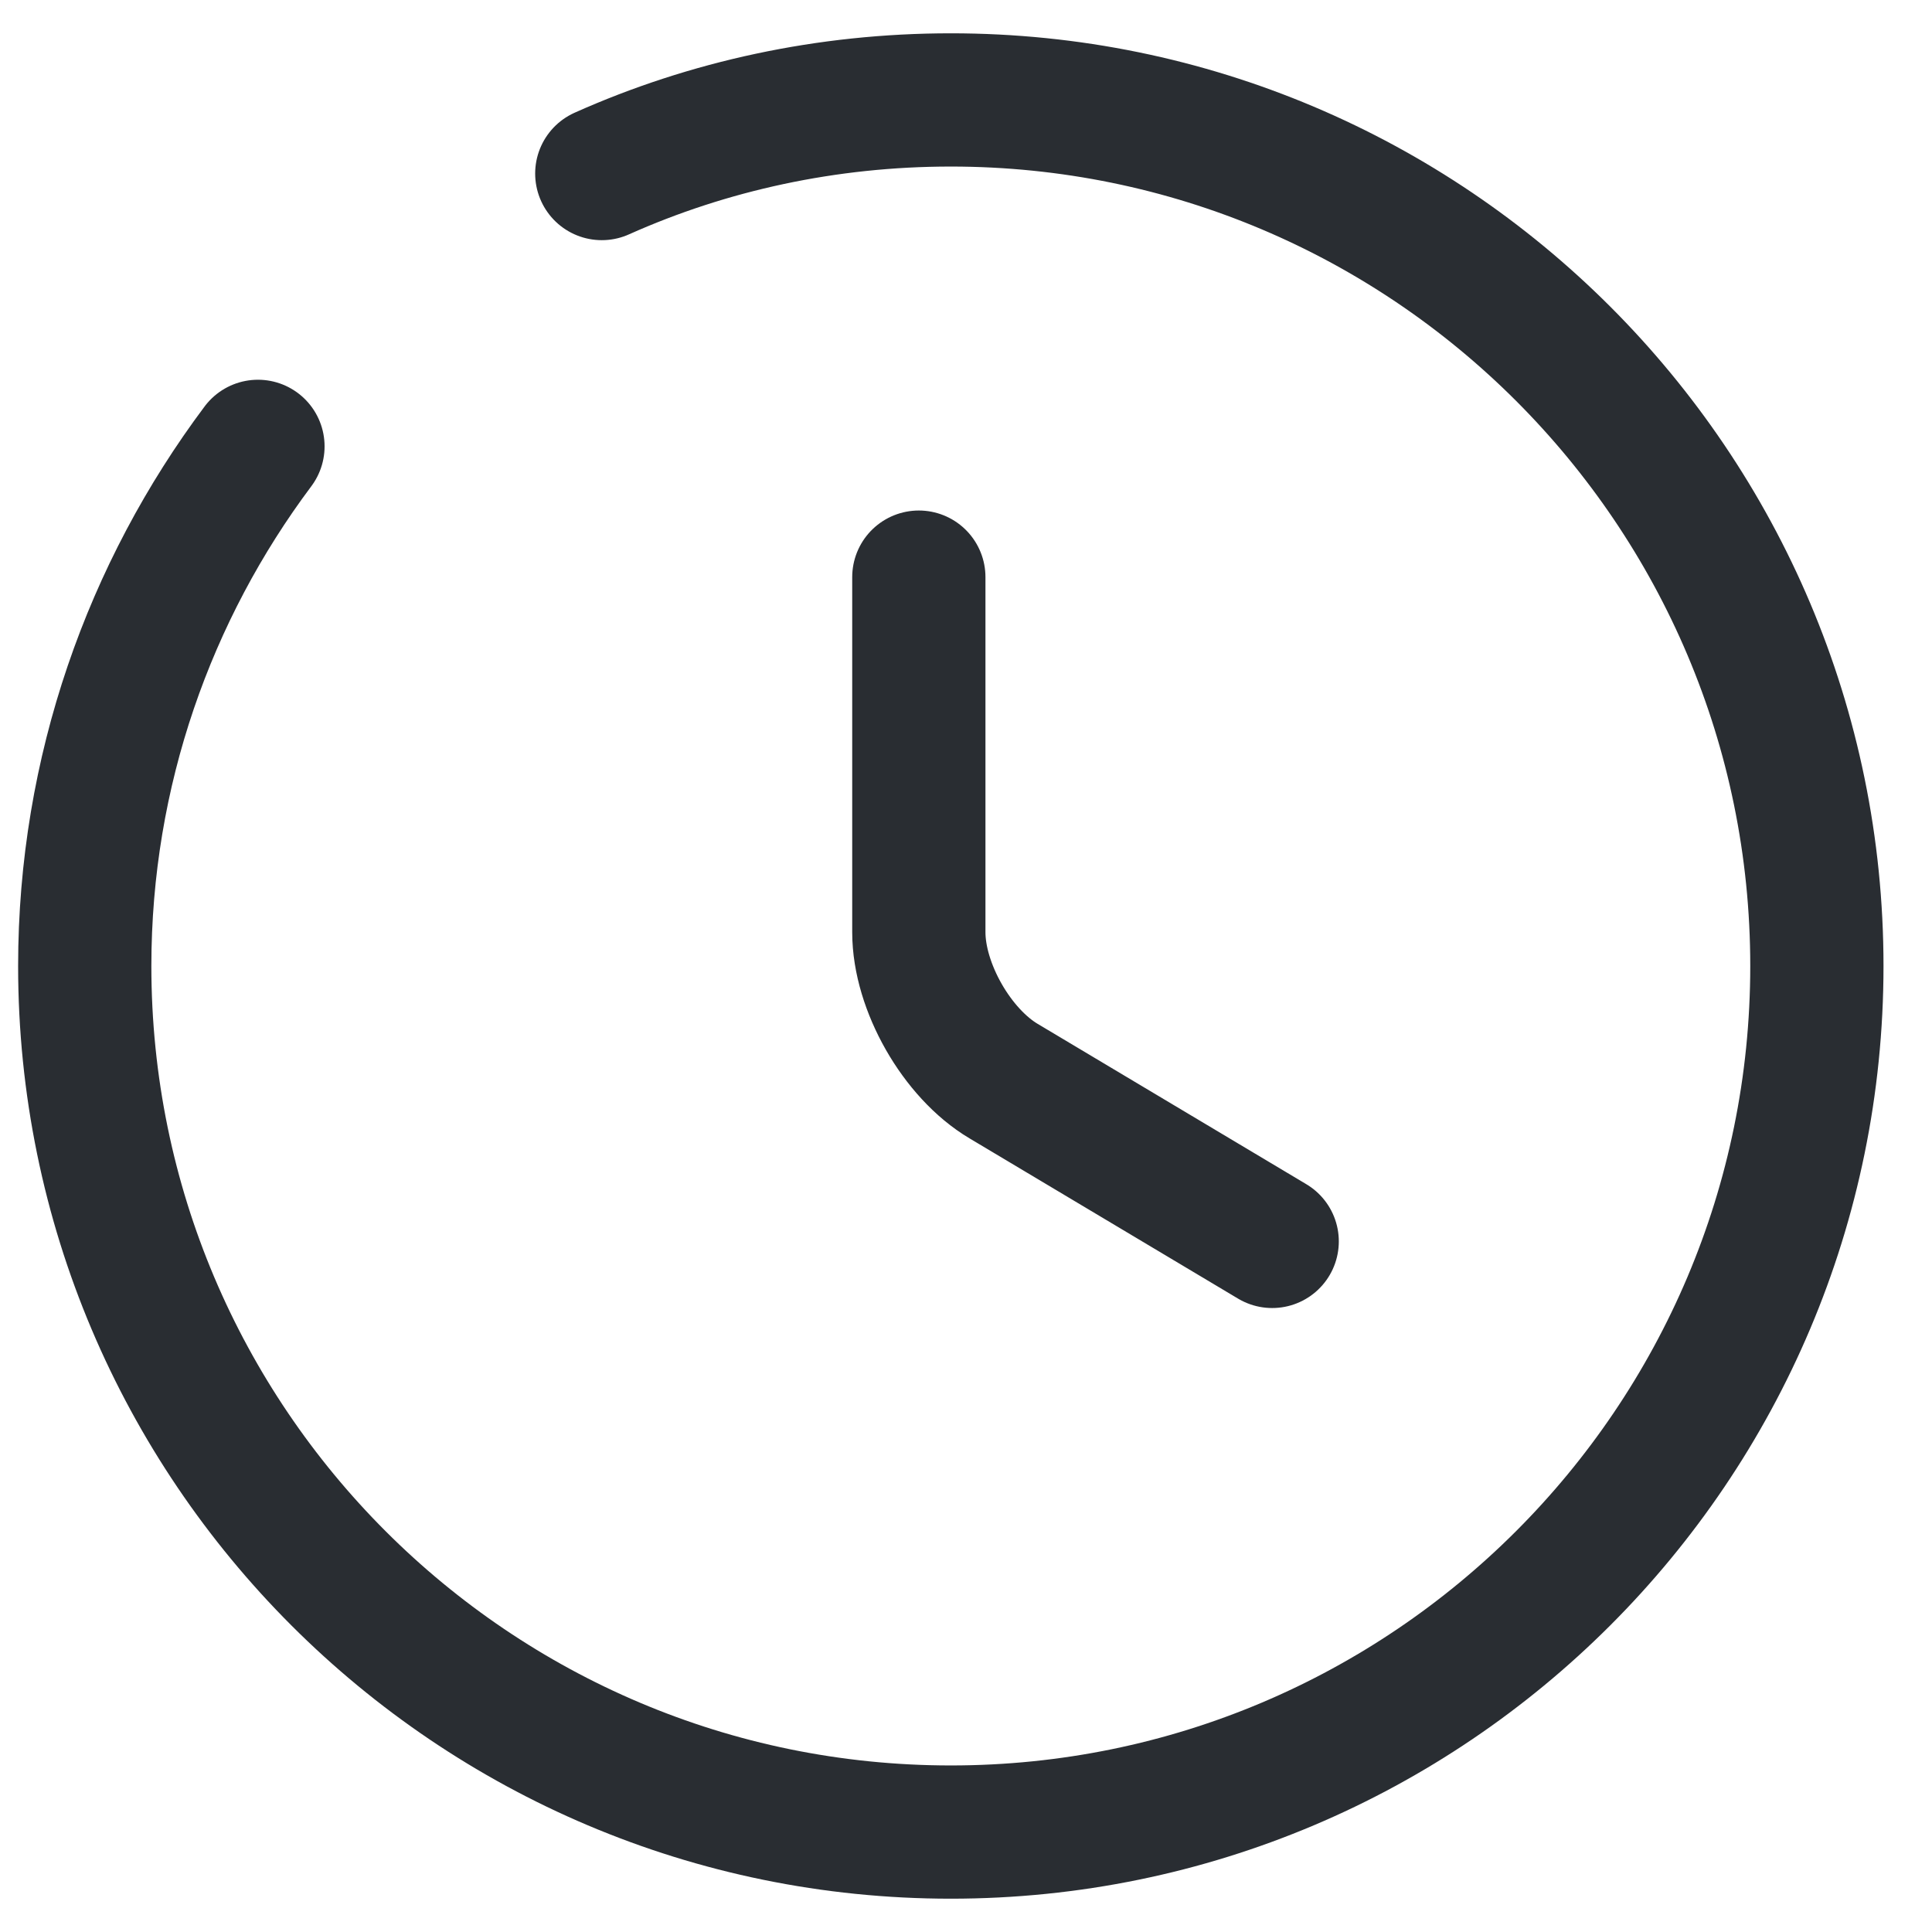 
		<svg
			width="29"
			height="29"
			viewBox="0 0 29 29"
			fill="none"
			xmlns="http://www.w3.org/2000/svg"
		>
			<path
				d="M19.096 18.634L15.066 16.229C14.364 15.813 13.792 14.812 13.792 13.993V8.663"
				stroke="#292D32"
				stroke-width="2"
				stroke-linecap="round"
				stroke-linejoin="round"
			/>
			<path
				d="M3.872 6.7C2.247 8.871 1.272 11.575 1.272 14.5C1.272 21.676 7.096 27.5 14.272 27.5C21.448 27.5 27.272 21.676 27.272 14.5C27.272 7.324 21.448 1.5 14.272 1.5C12.413 1.5 10.632 1.89 9.033 2.605"
				stroke="#292D32"
				stroke-width="2"
				stroke-linecap="round"
				stroke-linejoin="round"
			/>
		</svg>

